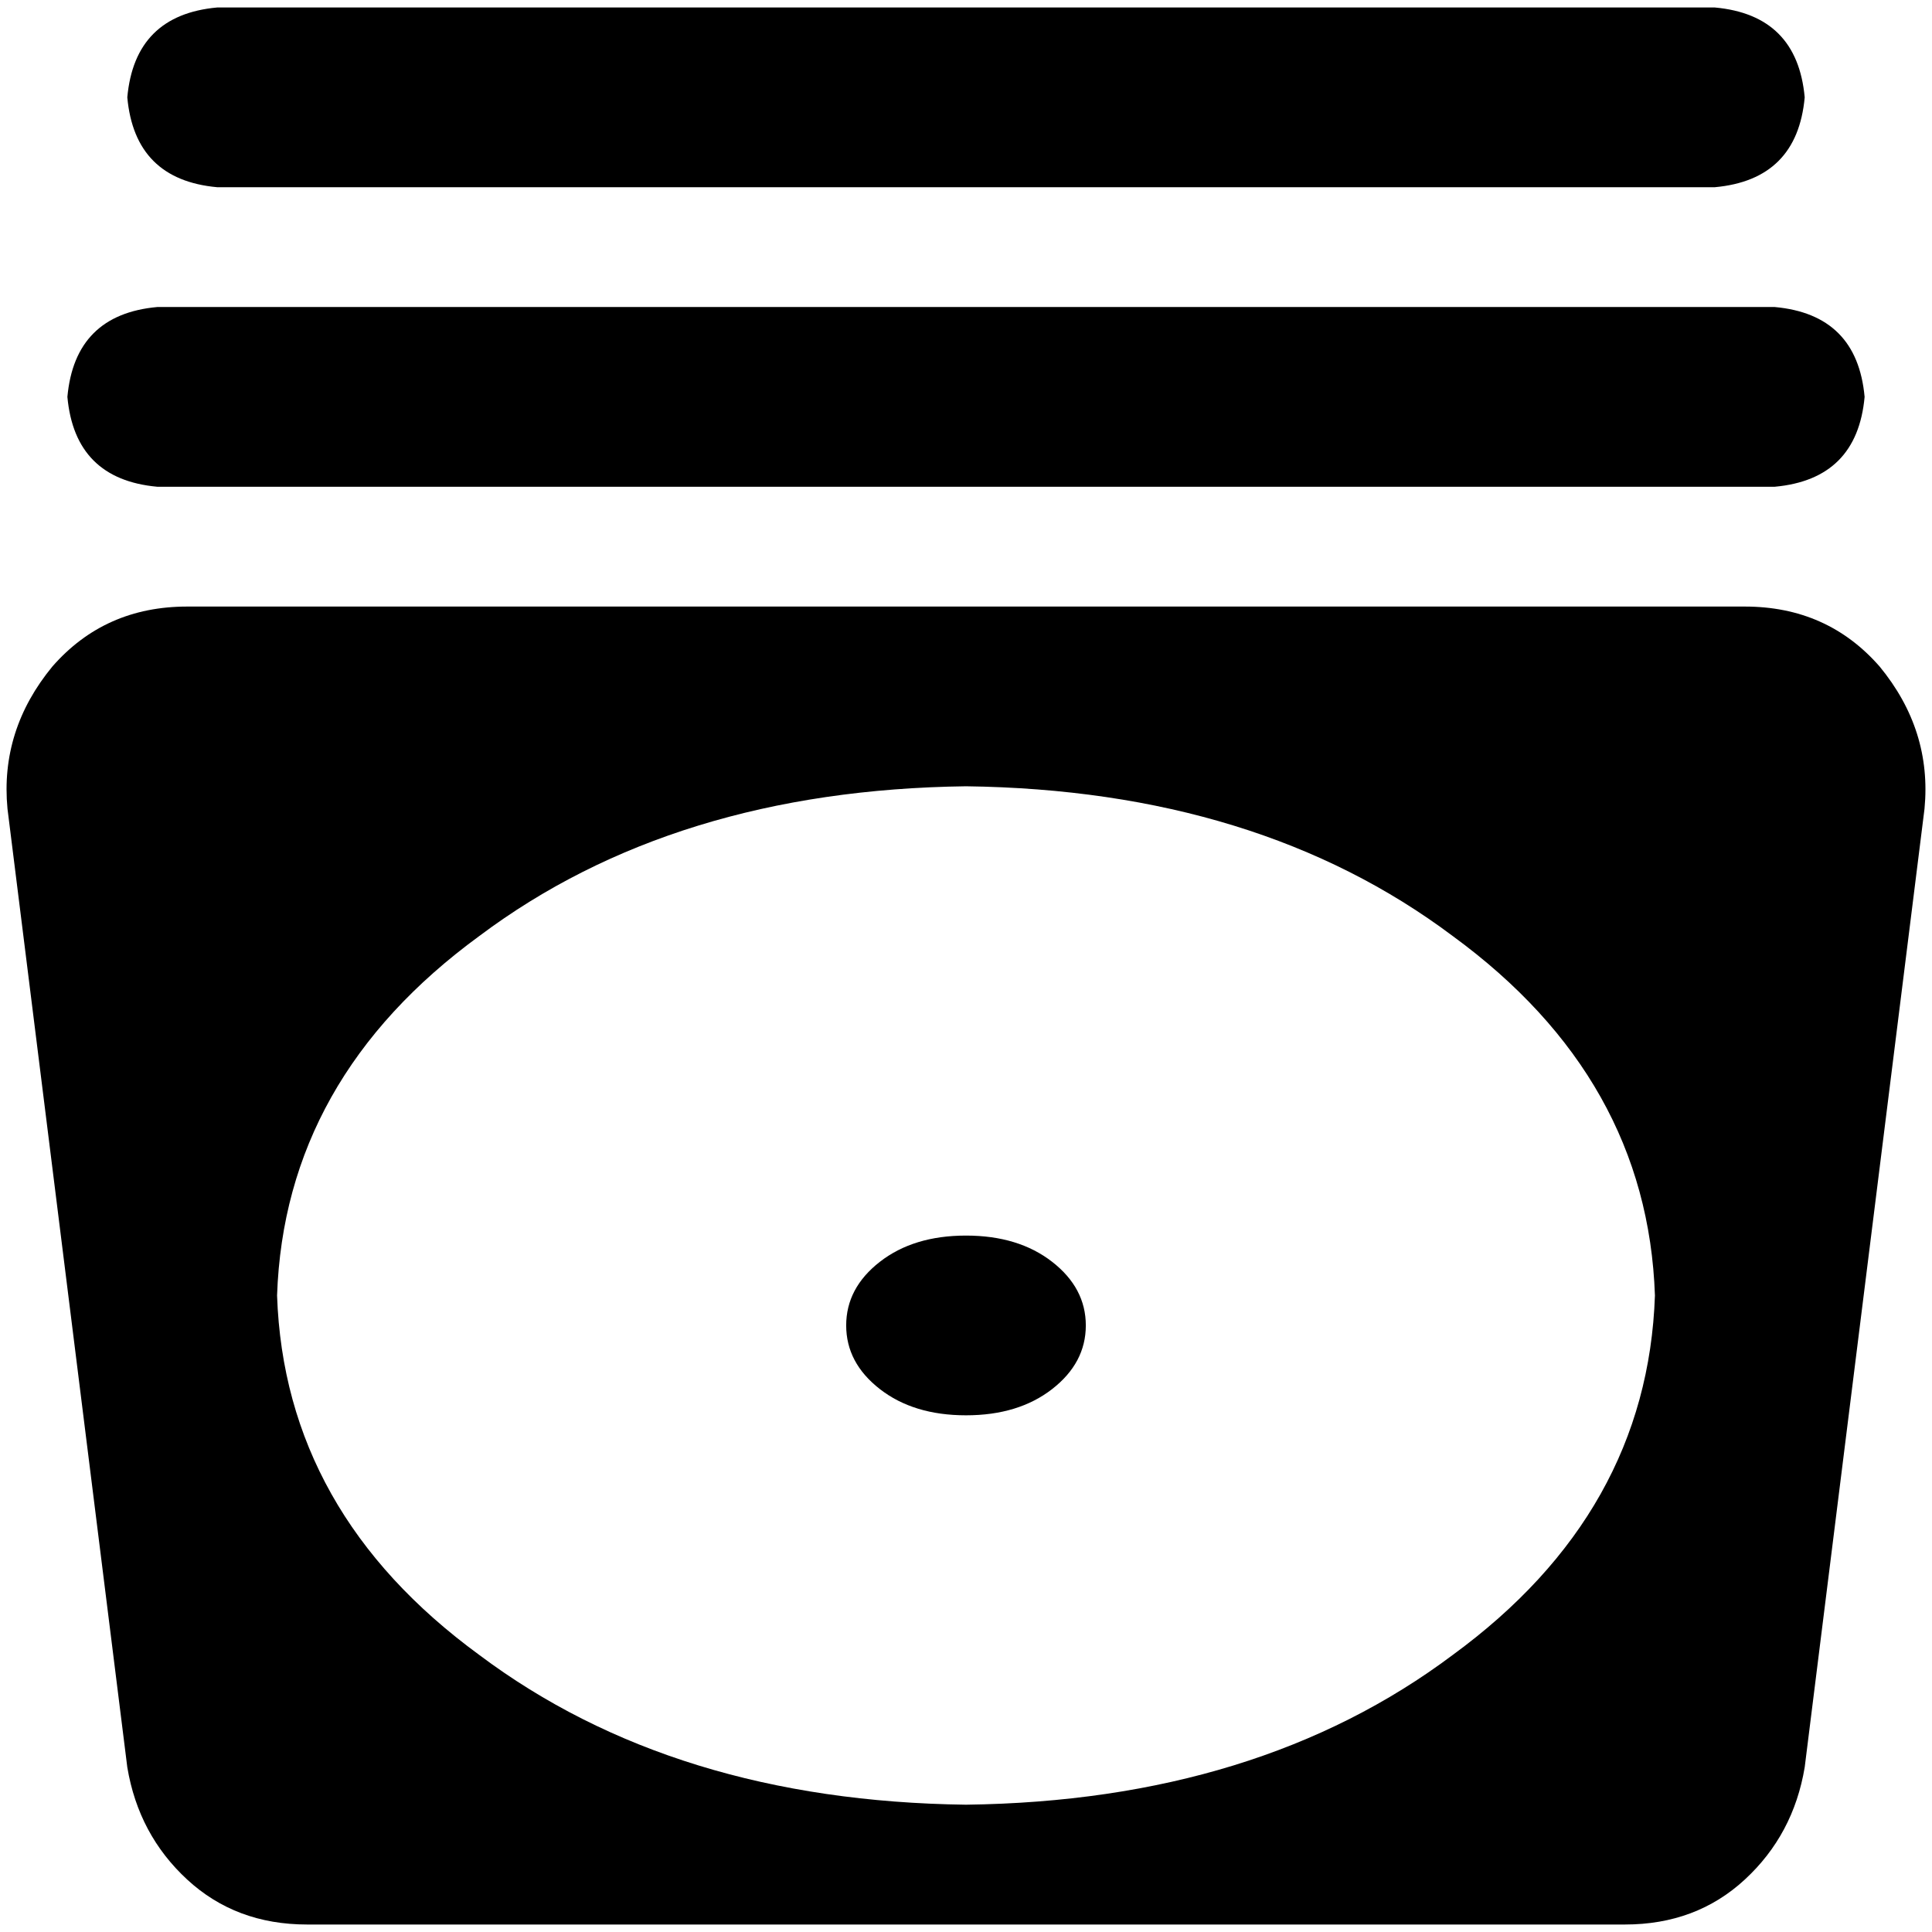 <svg xmlns="http://www.w3.org/2000/svg" viewBox="0 0 512 512">
  <path d="M 33.736 25.798 Q 35.721 47.628 57.55 49.612 L 454.45 49.612 Q 476.279 47.628 478.264 25.798 Q 476.279 3.969 454.45 1.984 L 57.55 1.984 Q 35.721 3.969 33.736 25.798 L 33.736 25.798 Z M 49.612 160.744 Q 27.783 160.744 13.891 176.62 Q 0 193.488 1.984 214.326 L 33.736 468.341 Q 36.713 486.202 49.612 498.109 Q 62.512 510.015 81.364 510.015 L 430.636 510.015 Q 449.488 510.015 462.388 498.109 Q 475.287 486.202 478.264 468.341 L 510.015 214.326 Q 512 193.488 498.109 176.62 Q 484.217 160.744 462.388 160.744 L 49.612 160.744 L 49.612 160.744 Z M 438.574 343.318 Q 436.589 400.868 384.992 438.574 L 384.992 438.574 Q 333.395 477.271 256 478.264 Q 178.605 477.271 127.008 438.574 Q 75.411 400.868 73.426 343.318 Q 75.411 285.767 127.008 248.062 Q 178.605 209.364 256 208.372 Q 333.395 209.364 384.992 248.062 Q 436.589 285.767 438.574 343.318 L 438.574 343.318 Z M 256 375.07 Q 269.891 375.07 278.822 368.124 L 278.822 368.124 Q 287.752 361.178 287.752 351.256 Q 287.752 341.333 278.822 334.388 Q 269.891 327.442 256 327.442 Q 242.109 327.442 233.178 334.388 Q 224.248 341.333 224.248 351.256 Q 224.248 361.178 233.178 368.124 Q 242.109 375.07 256 375.07 L 256 375.07 Z M 41.674 81.364 Q 19.845 83.349 17.86 105.178 Q 19.845 127.008 41.674 128.992 L 470.326 128.992 Q 492.155 127.008 494.14 105.178 Q 492.155 83.349 470.326 81.364 L 41.674 81.364 L 41.674 81.364 Z" />
</svg>
